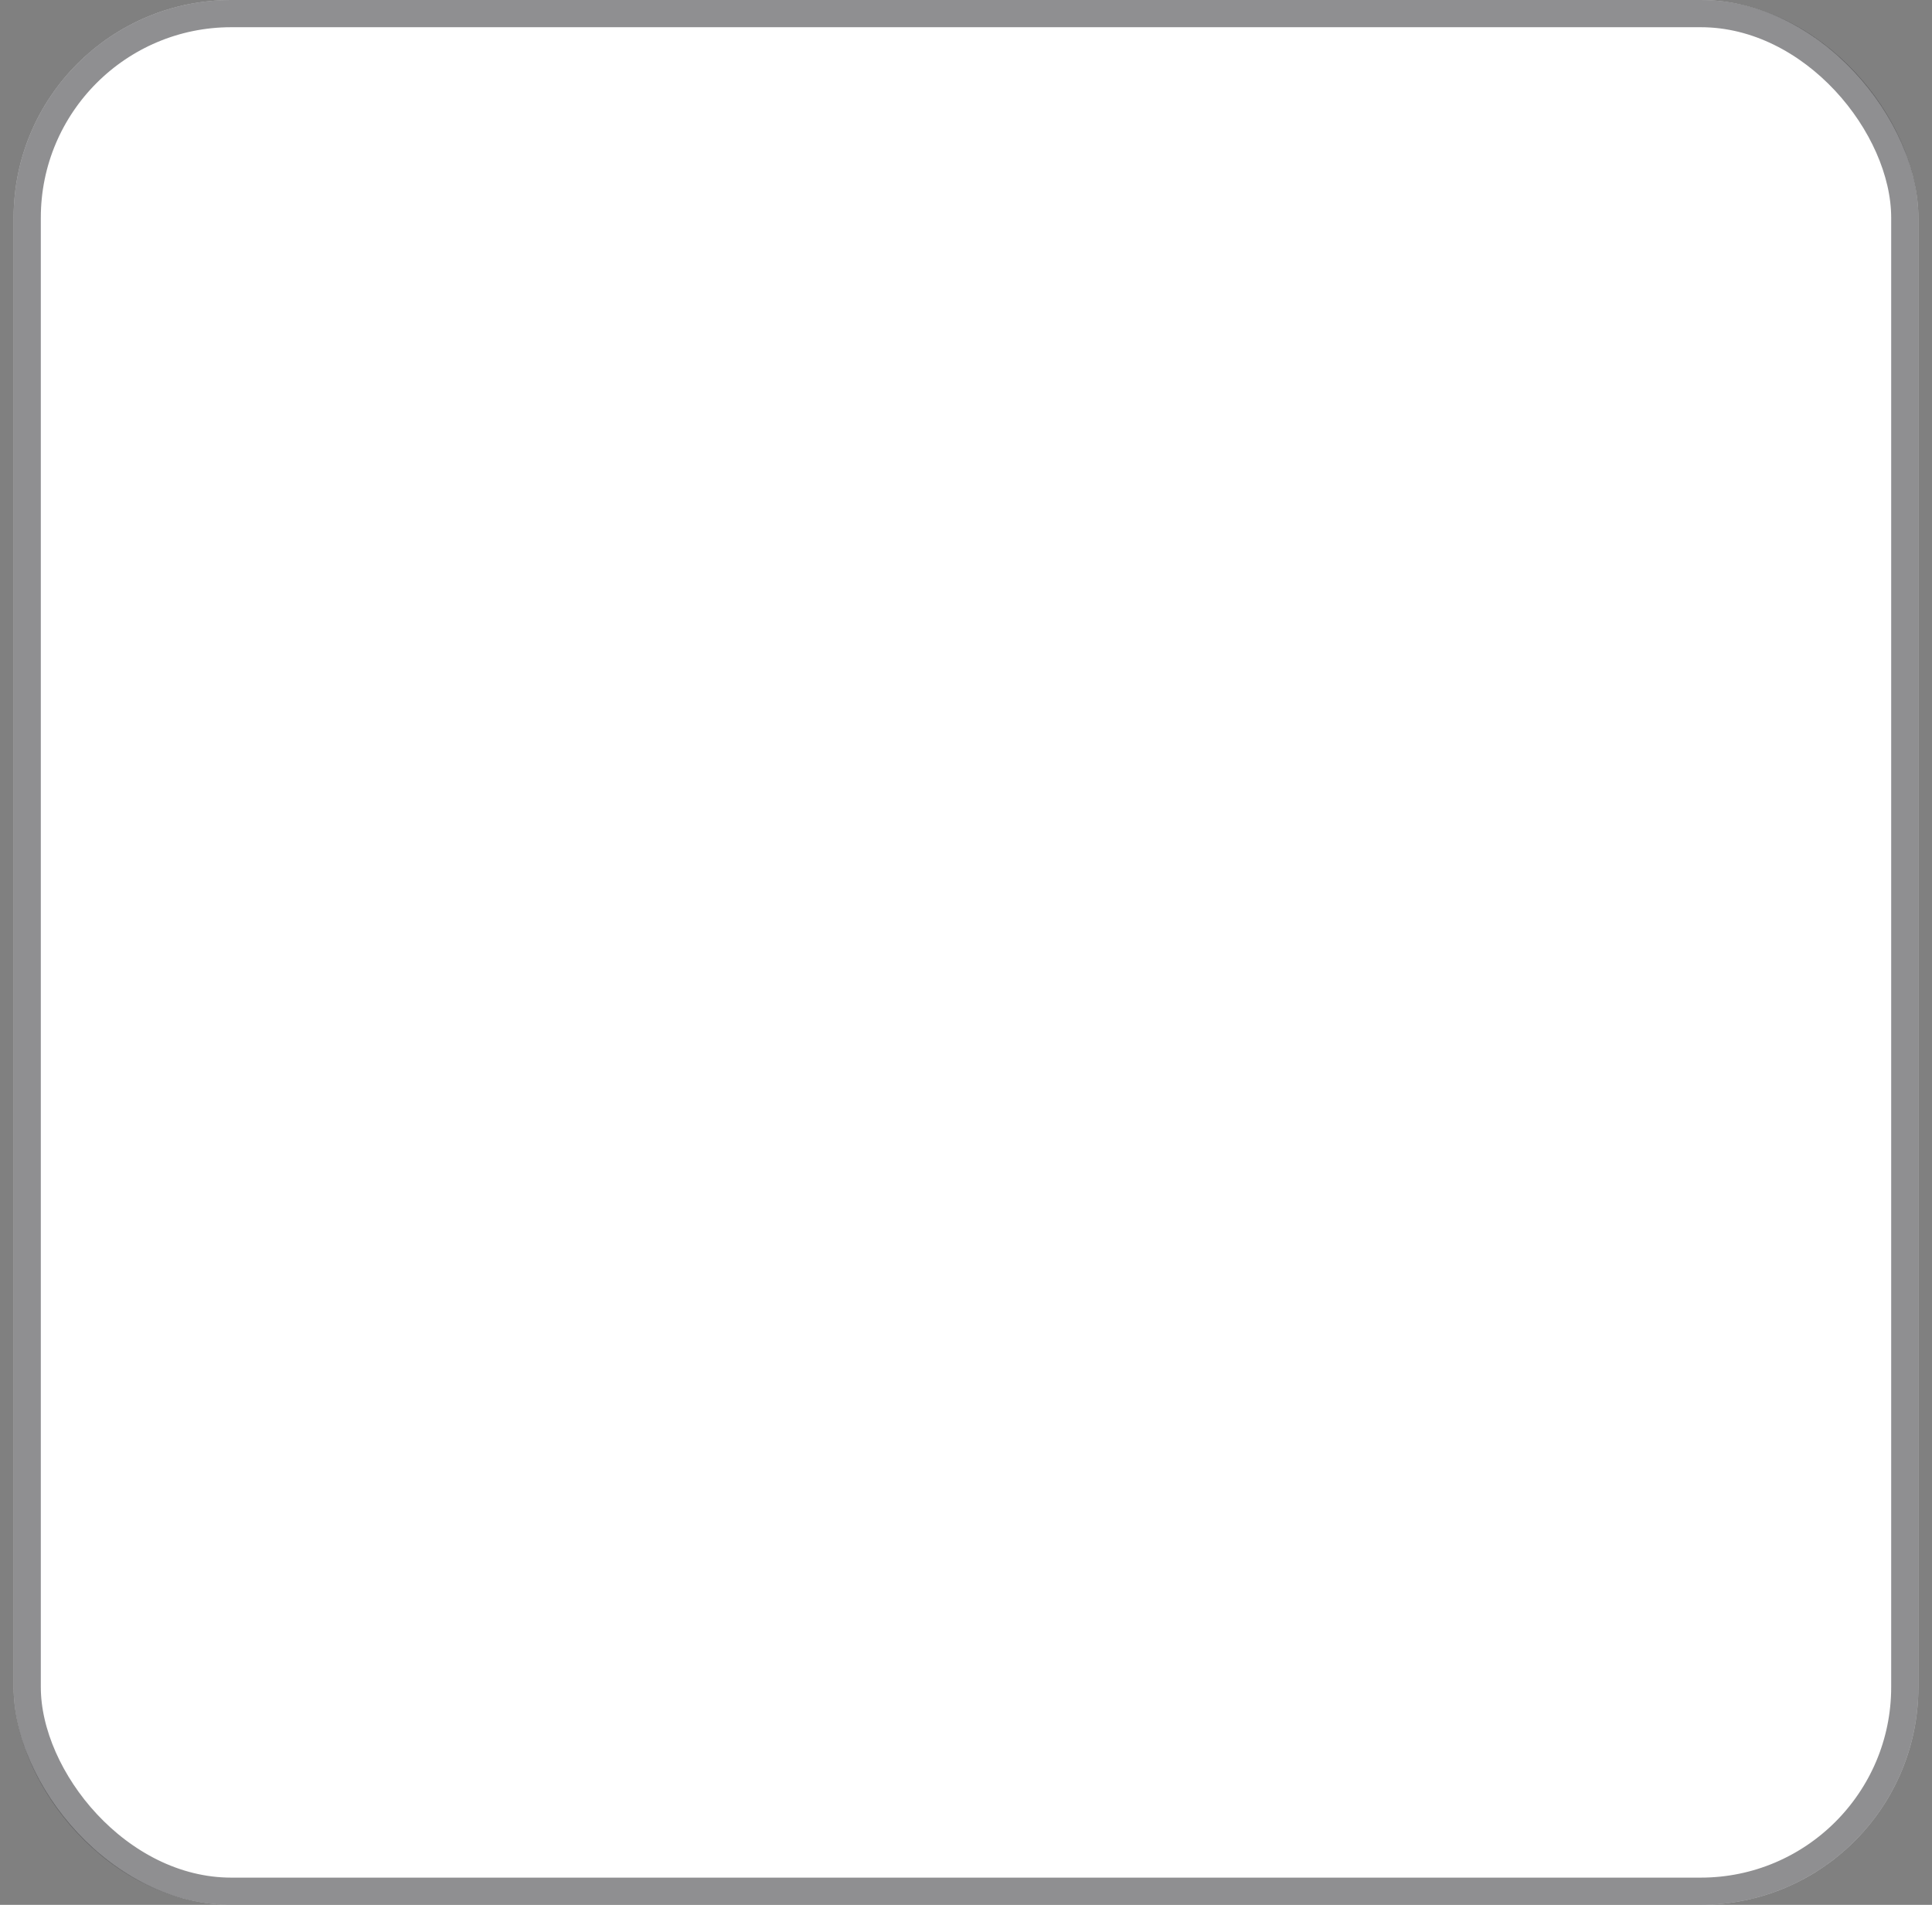 <svg width="71" height="70" viewBox="0 0 71 70" fill="none" xmlns="http://www.w3.org/2000/svg">
<rect x="0" y="0" width="71" height="70" fill="#808080" stroke="none"/>
<rect x="0.5" width="70" height="70" rx="8" fill="white"/>
<rect x="1" y="0.5" width="69" height="69" rx="7.5" stroke="#202025" stroke-opacity="0.5"/>
</svg>
